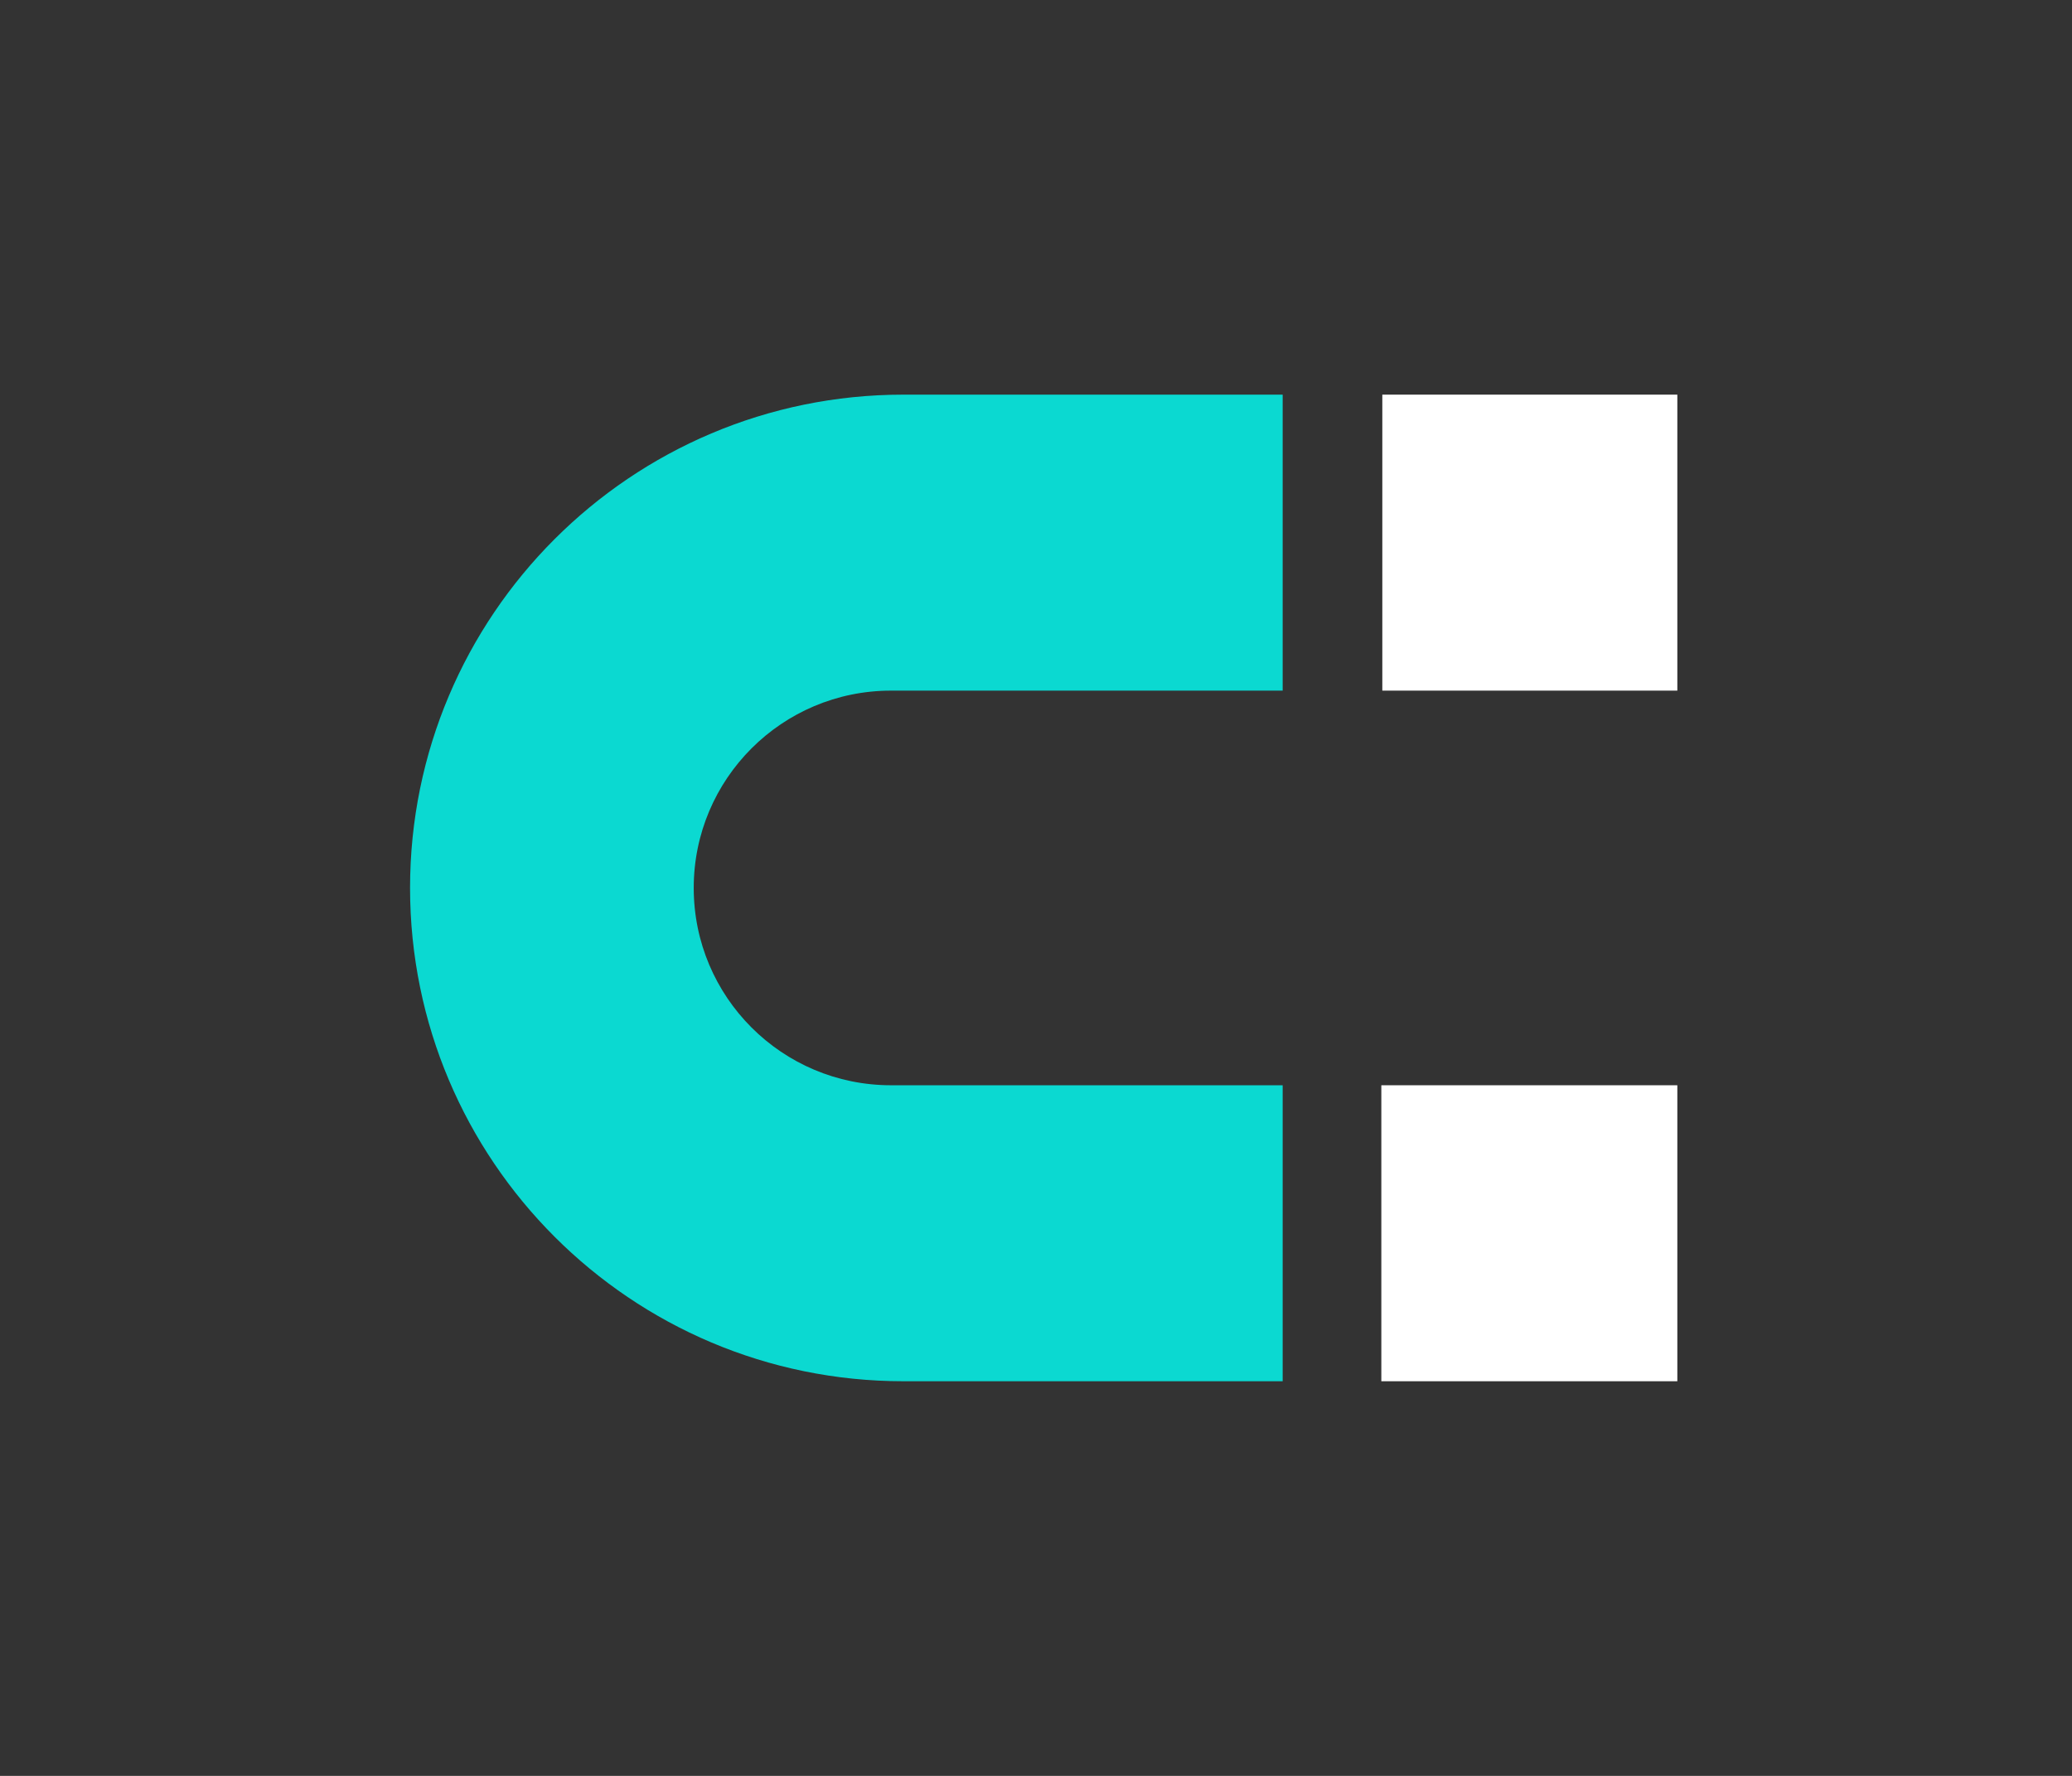 <svg width="42" height="36" version="1.1" viewBox="0 0 42 36" xmlns="http://www.w3.org/2000/svg">
 <rect x="0" y="0" width="42" height="36" fill="#333333" stroke="none"/>
 <g transform="scale(2)">
		<path d="m9.156 4c-2.761 0-5 2.239-5 5s2.239 5 5 5h3.844v-3h-3.969c-1.105 0-2-.895-2-2 0-1.105.895-2 2-2h3.969v-3z" fill="#0bd9d1"/>
		<path d="m17 11h-3v3h3z" fill="#fff"/>
		<path d="m17 4h-2.99v3h2.99z" fill="#fff"/>
 </g>
</svg>
